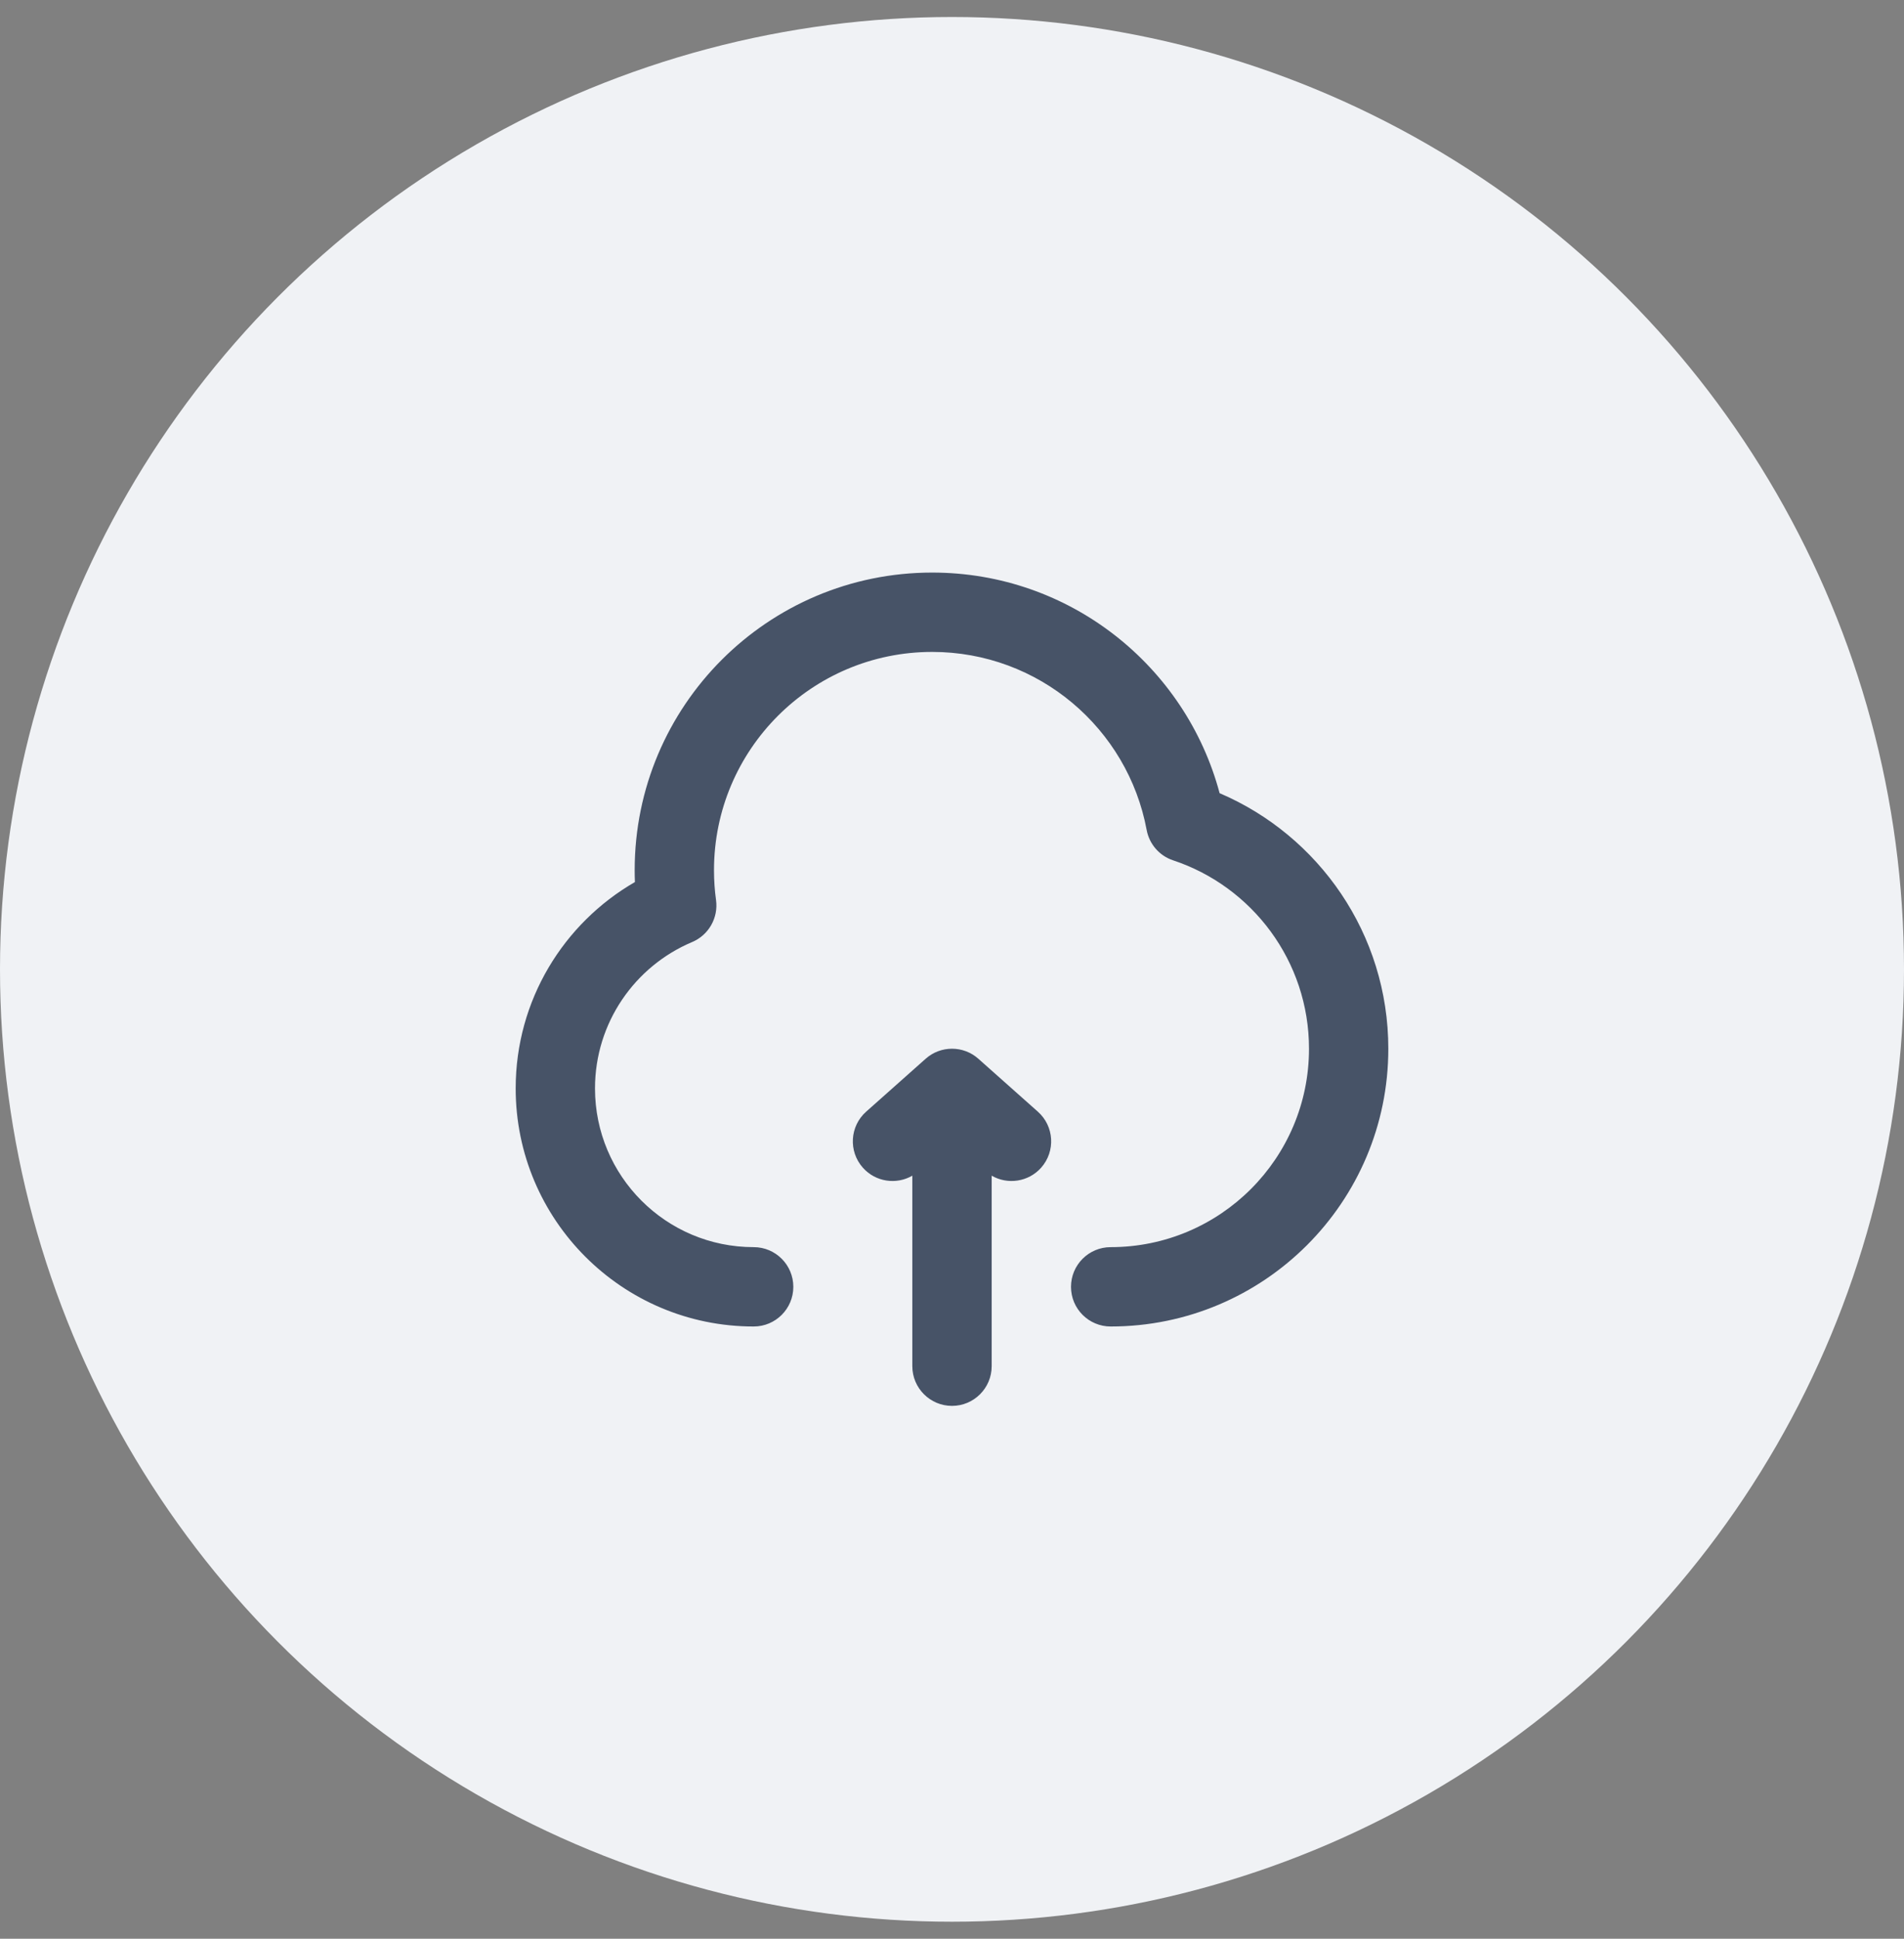 <svg width="56" height="57" viewBox="0 0 56 57" fill="none" xmlns="http://www.w3.org/2000/svg">
<rect x="0" y="0" width="56" height="57" fill="#808080" stroke="none"/>
<circle cx="28" cy="28.5" r="28" fill="#F0F2F5"/>
<path d="M21 25.584C21 22.04 23.873 19.167 27.417 19.167C30.556 19.167 33.171 21.422 33.725 24.401C33.803 24.819 34.101 25.162 34.505 25.295C36.827 26.066 38.5 28.256 38.5 30.834C38.5 34.055 35.888 36.667 32.667 36.667C32.022 36.667 31.5 37.189 31.5 37.834C31.5 38.478 32.022 39 32.667 39C37.177 39 40.833 35.344 40.833 30.834C40.833 27.459 38.787 24.565 35.871 23.32C34.873 19.584 31.467 16.834 27.417 16.834C22.584 16.834 18.667 20.751 18.667 25.584C18.667 25.701 18.669 25.817 18.674 25.933C16.579 27.142 15.167 29.405 15.167 32C15.167 35.866 18.301 39 22.167 39C22.811 39 23.333 38.478 23.333 37.834C23.333 37.189 22.811 36.667 22.167 36.667C19.589 36.667 17.5 34.578 17.5 32C17.5 30.067 18.676 28.405 20.357 27.697C20.843 27.492 21.131 26.986 21.06 26.464C21.02 26.177 21 25.883 21 25.584Z" fill="#475367"/>
<path d="M27.225 31.128C27.667 30.735 28.333 30.735 28.775 31.128L30.525 32.684C31.007 33.112 31.05 33.849 30.622 34.331C30.247 34.752 29.636 34.838 29.167 34.566V40.167C29.167 40.811 28.644 41.334 28 41.334C27.356 41.334 26.833 40.811 26.833 40.167V34.566C26.364 34.838 25.752 34.752 25.378 34.331C24.95 33.849 24.993 33.112 25.475 32.684L27.225 31.128Z" fill="#475367"/>
</svg>
